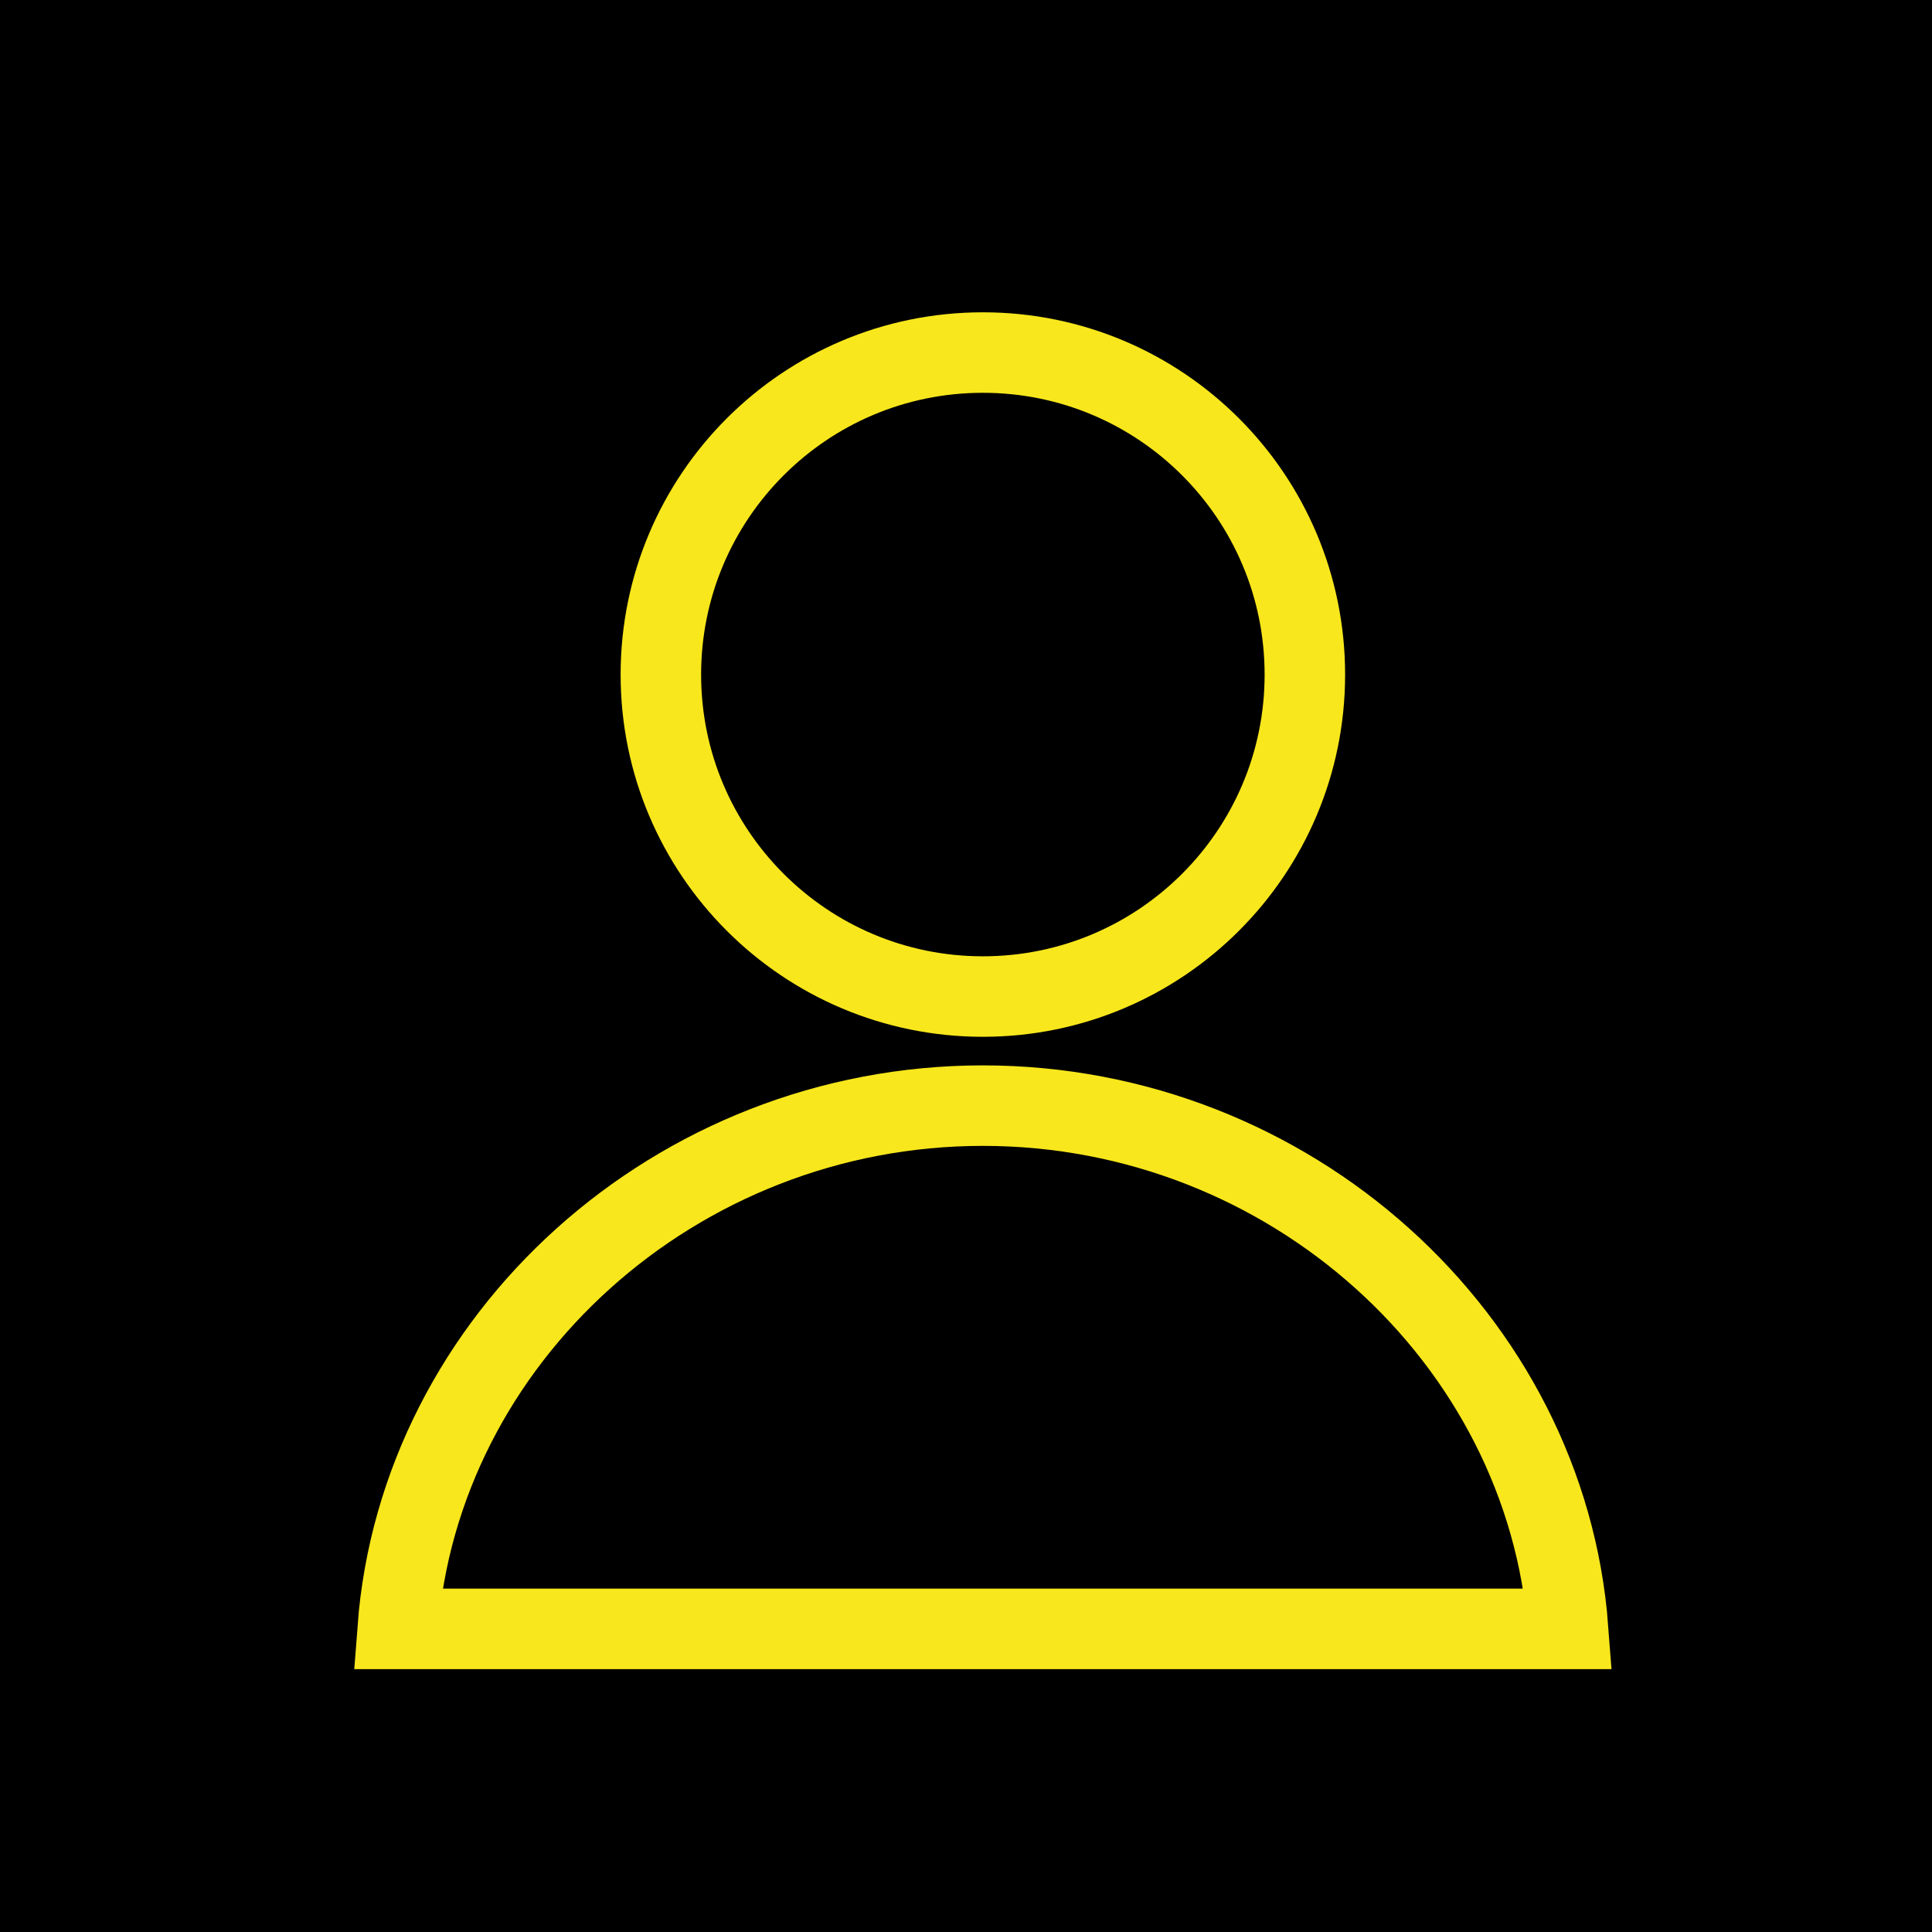 <?xml version="1.0" encoding="UTF-8"?>
<svg width="48px" height="48px" viewBox="0 0 48 48" version="1.1" xmlns="http://www.w3.org/2000/svg" xmlns:xlink="http://www.w3.org/1999/xlink">
    <!-- Generator: Sketch 53.2 (72643) - https://sketchapp.com -->
    <title>Icon/Account/black_yellow</title>
    <desc>Created with Sketch.</desc>
    <g id="Icon/Account/black_yellow" stroke="none" stroke-width="1" fill="none" fill-rule="evenodd">
        <rect fill="#000000" x="0" y="0" width="48" height="48"></rect>
        <g id="Group-5" transform="translate(8, 7)" stroke="#F8E71C" stroke-width="2">
            <path d="M16.419,1.759 C12.001,1.759 8.419,5.341 8.419,9.76 C8.419,14.178 12.001,17.759 16.419,17.759 C20.838,17.759 24.419,14.178 24.419,9.76 C24.419,5.341 20.838,1.759 16.419,1.759 Z" id="Stroke-1"></path>
            <path d="M1.88,33.469 L30.959,33.469 C30.415,26.269 24.056,20.469 16.419,20.469 C8.783,20.469 2.424,26.269 1.88,33.469 Z" id="Stroke-3"></path>
        </g>
    </g>
</svg>